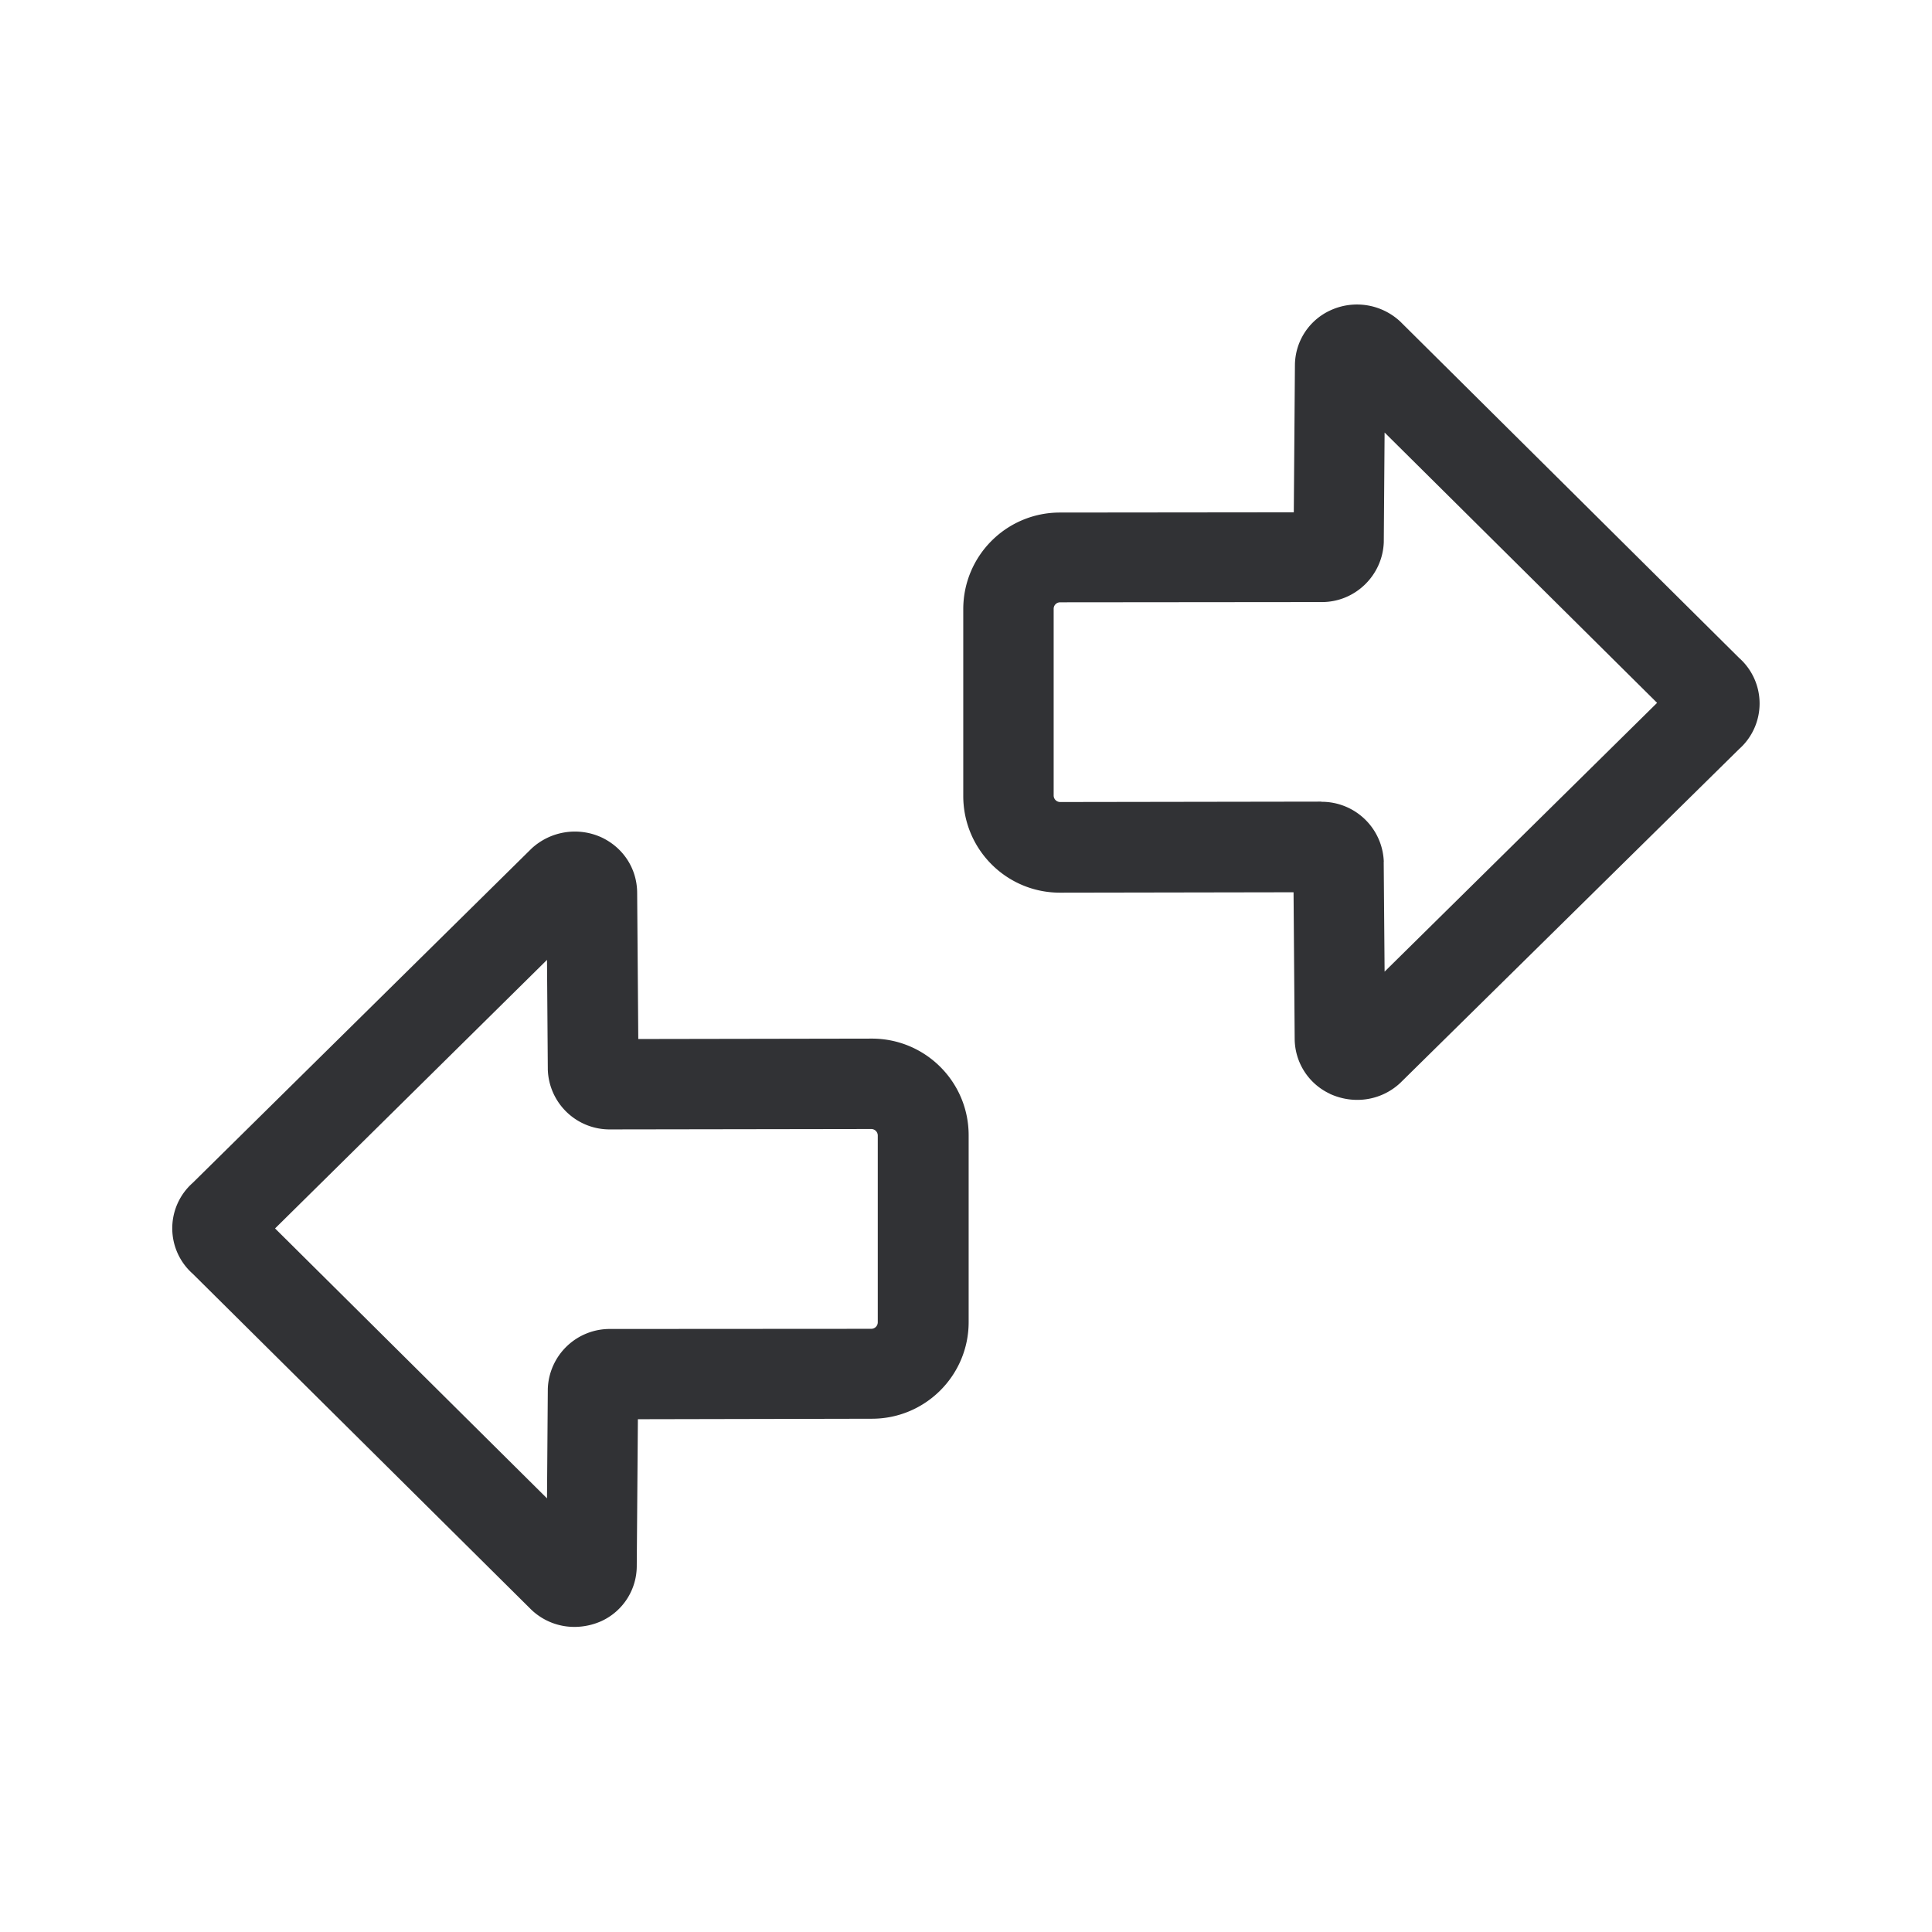 <svg xmlns="http://www.w3.org/2000/svg" width="24" height="24" fill="none"><path fill="#313235" d="M16.52 13.588c.11.05.224.075.34.075a.779.779 0 0 0 .534-.21l4.21-4.148a.757.757 0 0 0 0-1.132l-4.21-4.179a.788.788 0 0 0-.871-.137.754.754 0 0 0-.437.683l-.014 1.824-2.905.003c-.664 0-1.201.537-1.201 1.201v2.32c0 .663.537 1.201 1.201 1.201l2.902-.005.014 1.823a.758.758 0 0 0 .437.68Zm.67-2.883a.772.772 0 0 0-.768-.745c-.005 0-.008 0-.011-.002l-3.24.005a.081.081 0 0 1-.082-.081v-2.32c0-.044.036-.08.081-.08l3.252-.003c.412 0 .754-.331.768-.746v-.01l.01-1.35 3.385 3.358L17.2 12.07l-.011-1.353v-.012ZM7.136 20.21a.773.773 0 0 1-.535-.213l-4.207-4.174a.754.754 0 0 1 0-1.129l4.21-4.154a.793.793 0 0 1 .874-.135c.27.13.434.39.437.681l.014 1.821 2.902-.005c.664 0 1.202.537 1.202 1.201v2.32c0 .663-.538 1.201-1.202 1.201l-2.907.006-.014 1.823a.754.754 0 0 1-.437.684.825.825 0 0 1-.337.073Zm-.341-1.597.01-1.347v-.011a.77.77 0 0 1 .78-.746l3.238-.002a.081.081 0 0 0 .081-.082v-2.319a.081.081 0 0 0-.081-.081l-3.238.005a.768.768 0 0 1-.78-.745v-.01l-.01-1.351-3.378 3.336 3.378 3.353Z"/></svg>